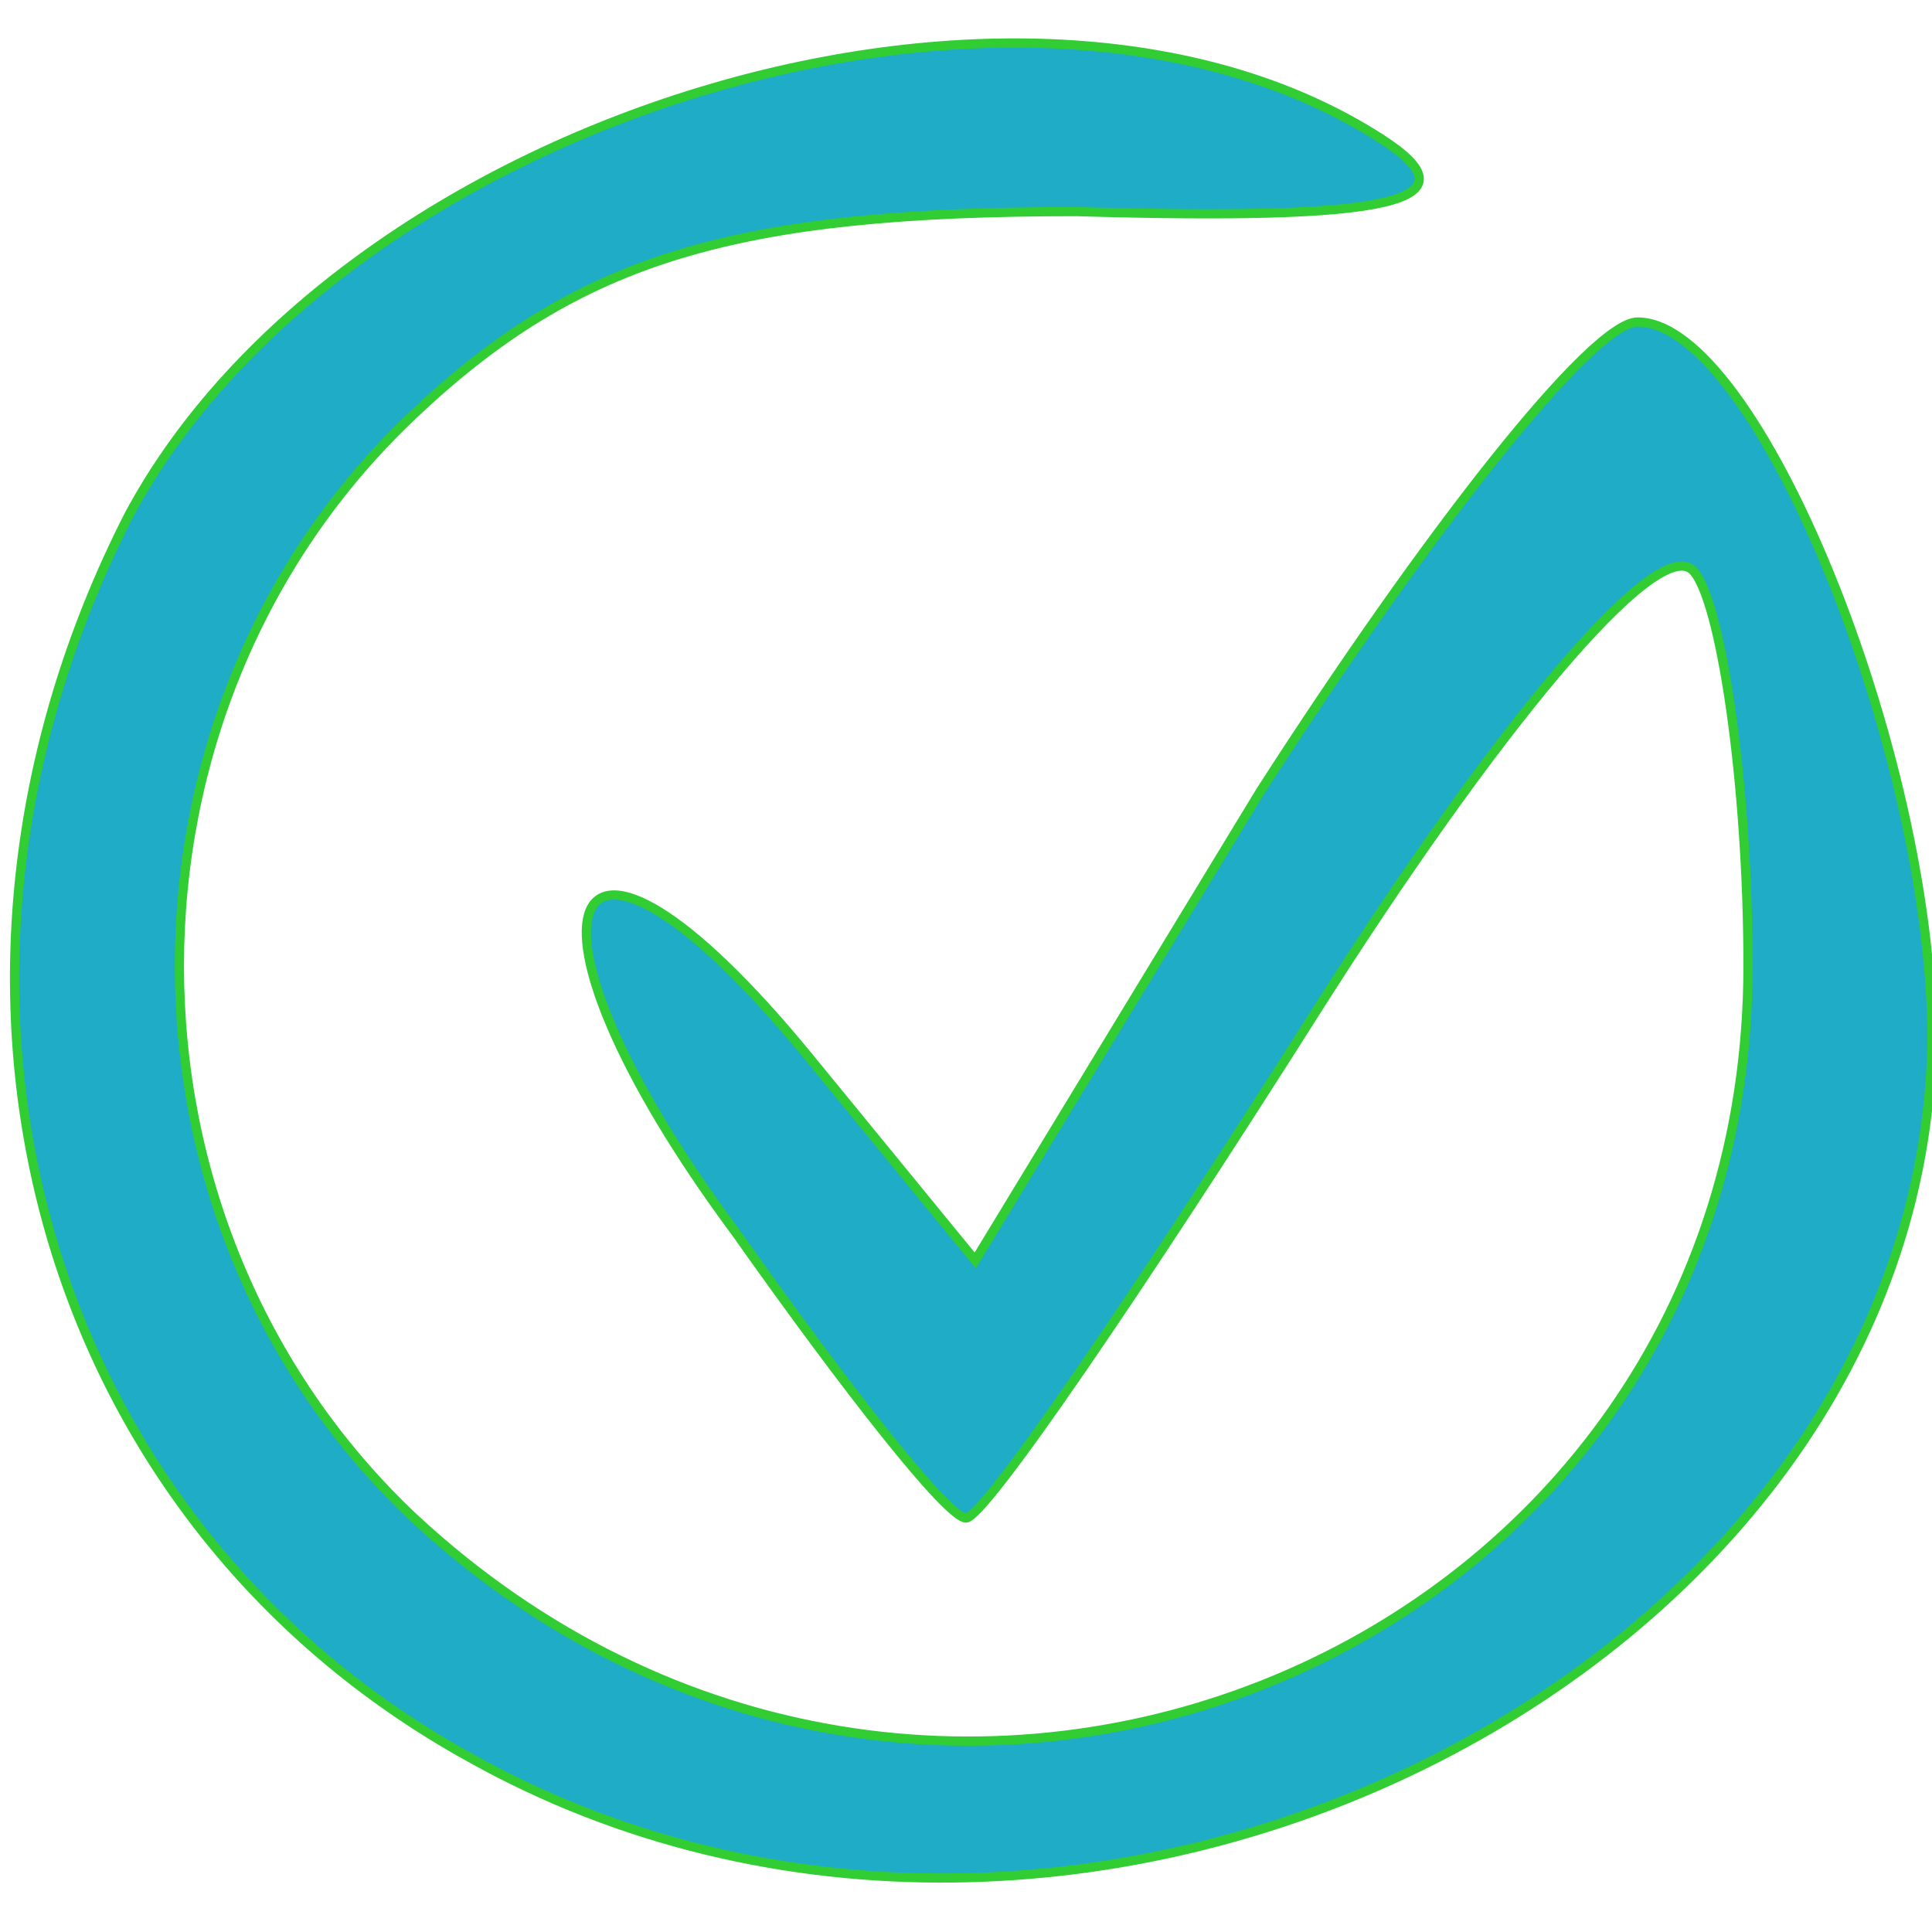 <!DOCTYPE svg PUBLIC "-//W3C//DTD SVG 20010904//EN" "http://www.w3.org/TR/2001/REC-SVG-20010904/DTD/svg10.dtd"> <!--я так понял, что это просто информационная строка, которую можно просто скопипастить-->
<svg version="1.0" xmlns="http://www.w3.org/2000/svg" width="20px" height="20px"  preserveAspectRatio="xMidYMid meet" viewBox="0 0 210 200">
<!-- version - скопировать
    xmlns - скопировать
    ширина/высота - можно задавать какую угодно
    preserveAspectRatio - пока что думаю что это масштабирование и растяжение/сжатие картинки. тут указано оптимальное 
    viewBox - указано на сайте, скопируй оттуда-->
<g id="layer101" fill="#1EACC7" stroke="#32CD32"> <!-- ОБЯЗАТЕЛЬНО НУЖНО ЦВЕТ ЗАДАВАТЬ КАПСЛОКОМ
    id - можно установить любой, 
    fill - цвет картинки,
    stroke  - цвет обводки картинки-->
 <path d="M51 186 c-47 -26 -63 -84 -37 -135 23 -43 97 -66 136 -41 11 7 1 9 -33 8 -37 0 -54 5 -72 22 -34 32 -34 88 0 120 56 52 145 15 145 -60 0 -20 -3 -40 -6 -43 -4 -4 -22 18 -41 48 -19 30 -36 55 -38 55 -2 0 -13 -14 -25 -31 -26 -35 -19 -52 8 -19 l18 22 31 -51 c18 -28 36 -51 41 -51 13 0 32 47 32 78 -1 69 -93 115 -159 78z"/>
 <!-- path - это по сути и есть формула картинки, её с сайта и требуется спиздить. profit -->
 </g>

</svg>